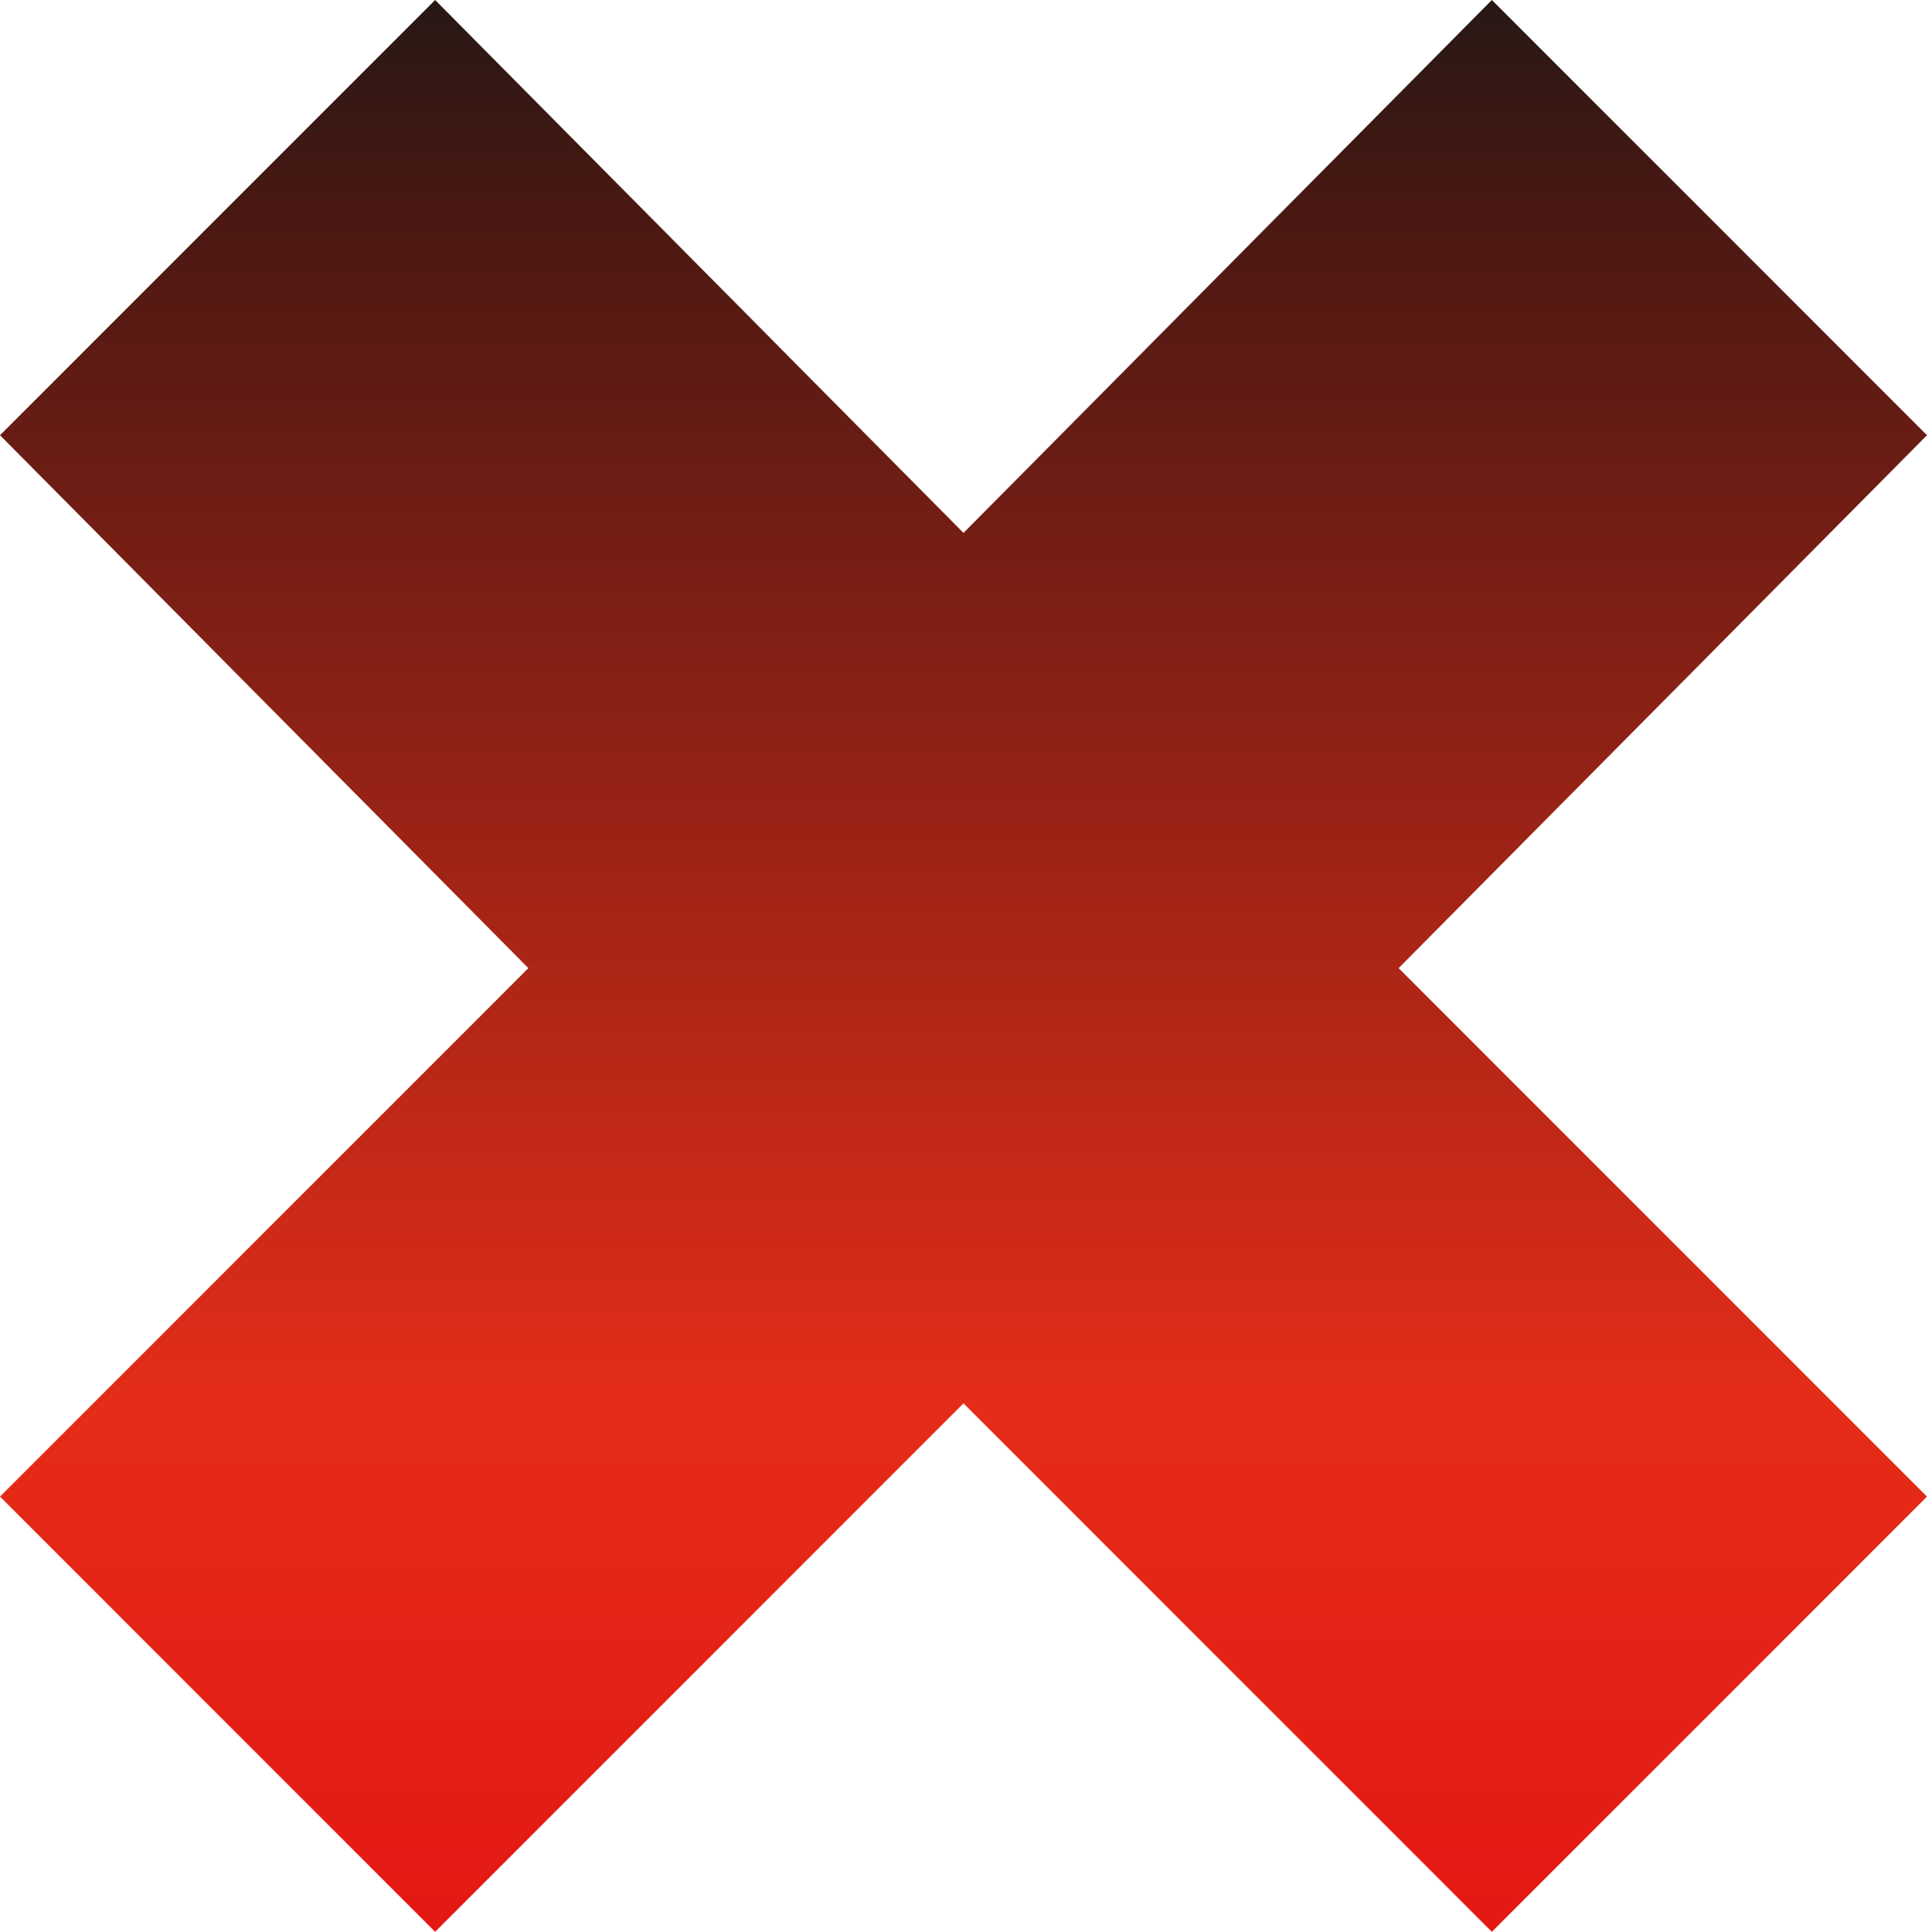 <?xml version="1.0" encoding="utf-8"?>
<!-- Generator: Adobe Illustrator 24.1.2, SVG Export Plug-In . SVG Version: 6.00 Build 0)  -->
<svg version="1.1" id="Camada_1" xmlns="http://www.w3.org/2000/svg" xmlns:xlink="http://www.w3.org/1999/xlink" x="0px" y="0px"
	 viewBox="0 0 43.4 43.5" style="enable-background:new 0 0 43.4 43.5;" xml:space="preserve">
<style type="text/css">
	.st0{fill:url(#SVGID_1_);}
</style>
<linearGradient id="SVGID_1_" gradientUnits="userSpaceOnUse" x1="21.7" y1="-380.115" x2="21.7" y2="-423.568" gradientTransform="matrix(1 0 0 1 0 423.615)">
	<stop  offset="0" style="stop-color:#E41813"/>
	<stop  offset="0.276" style="stop-color:#E42D18"/>
	<stop  offset="0.895" style="stop-color:#491813"/>
	<stop  offset="1" style="stop-color:#271814"/>
</linearGradient>
<polygon class="st0" points="43.4,9.8 33.6,0 21.7,12 9.8,0 0,9.8 11.9,21.8 0,33.7 9.8,43.5 21.7,31.6 33.6,43.5 43.4,33.7 
	31.5,21.8 "/>
</svg>
